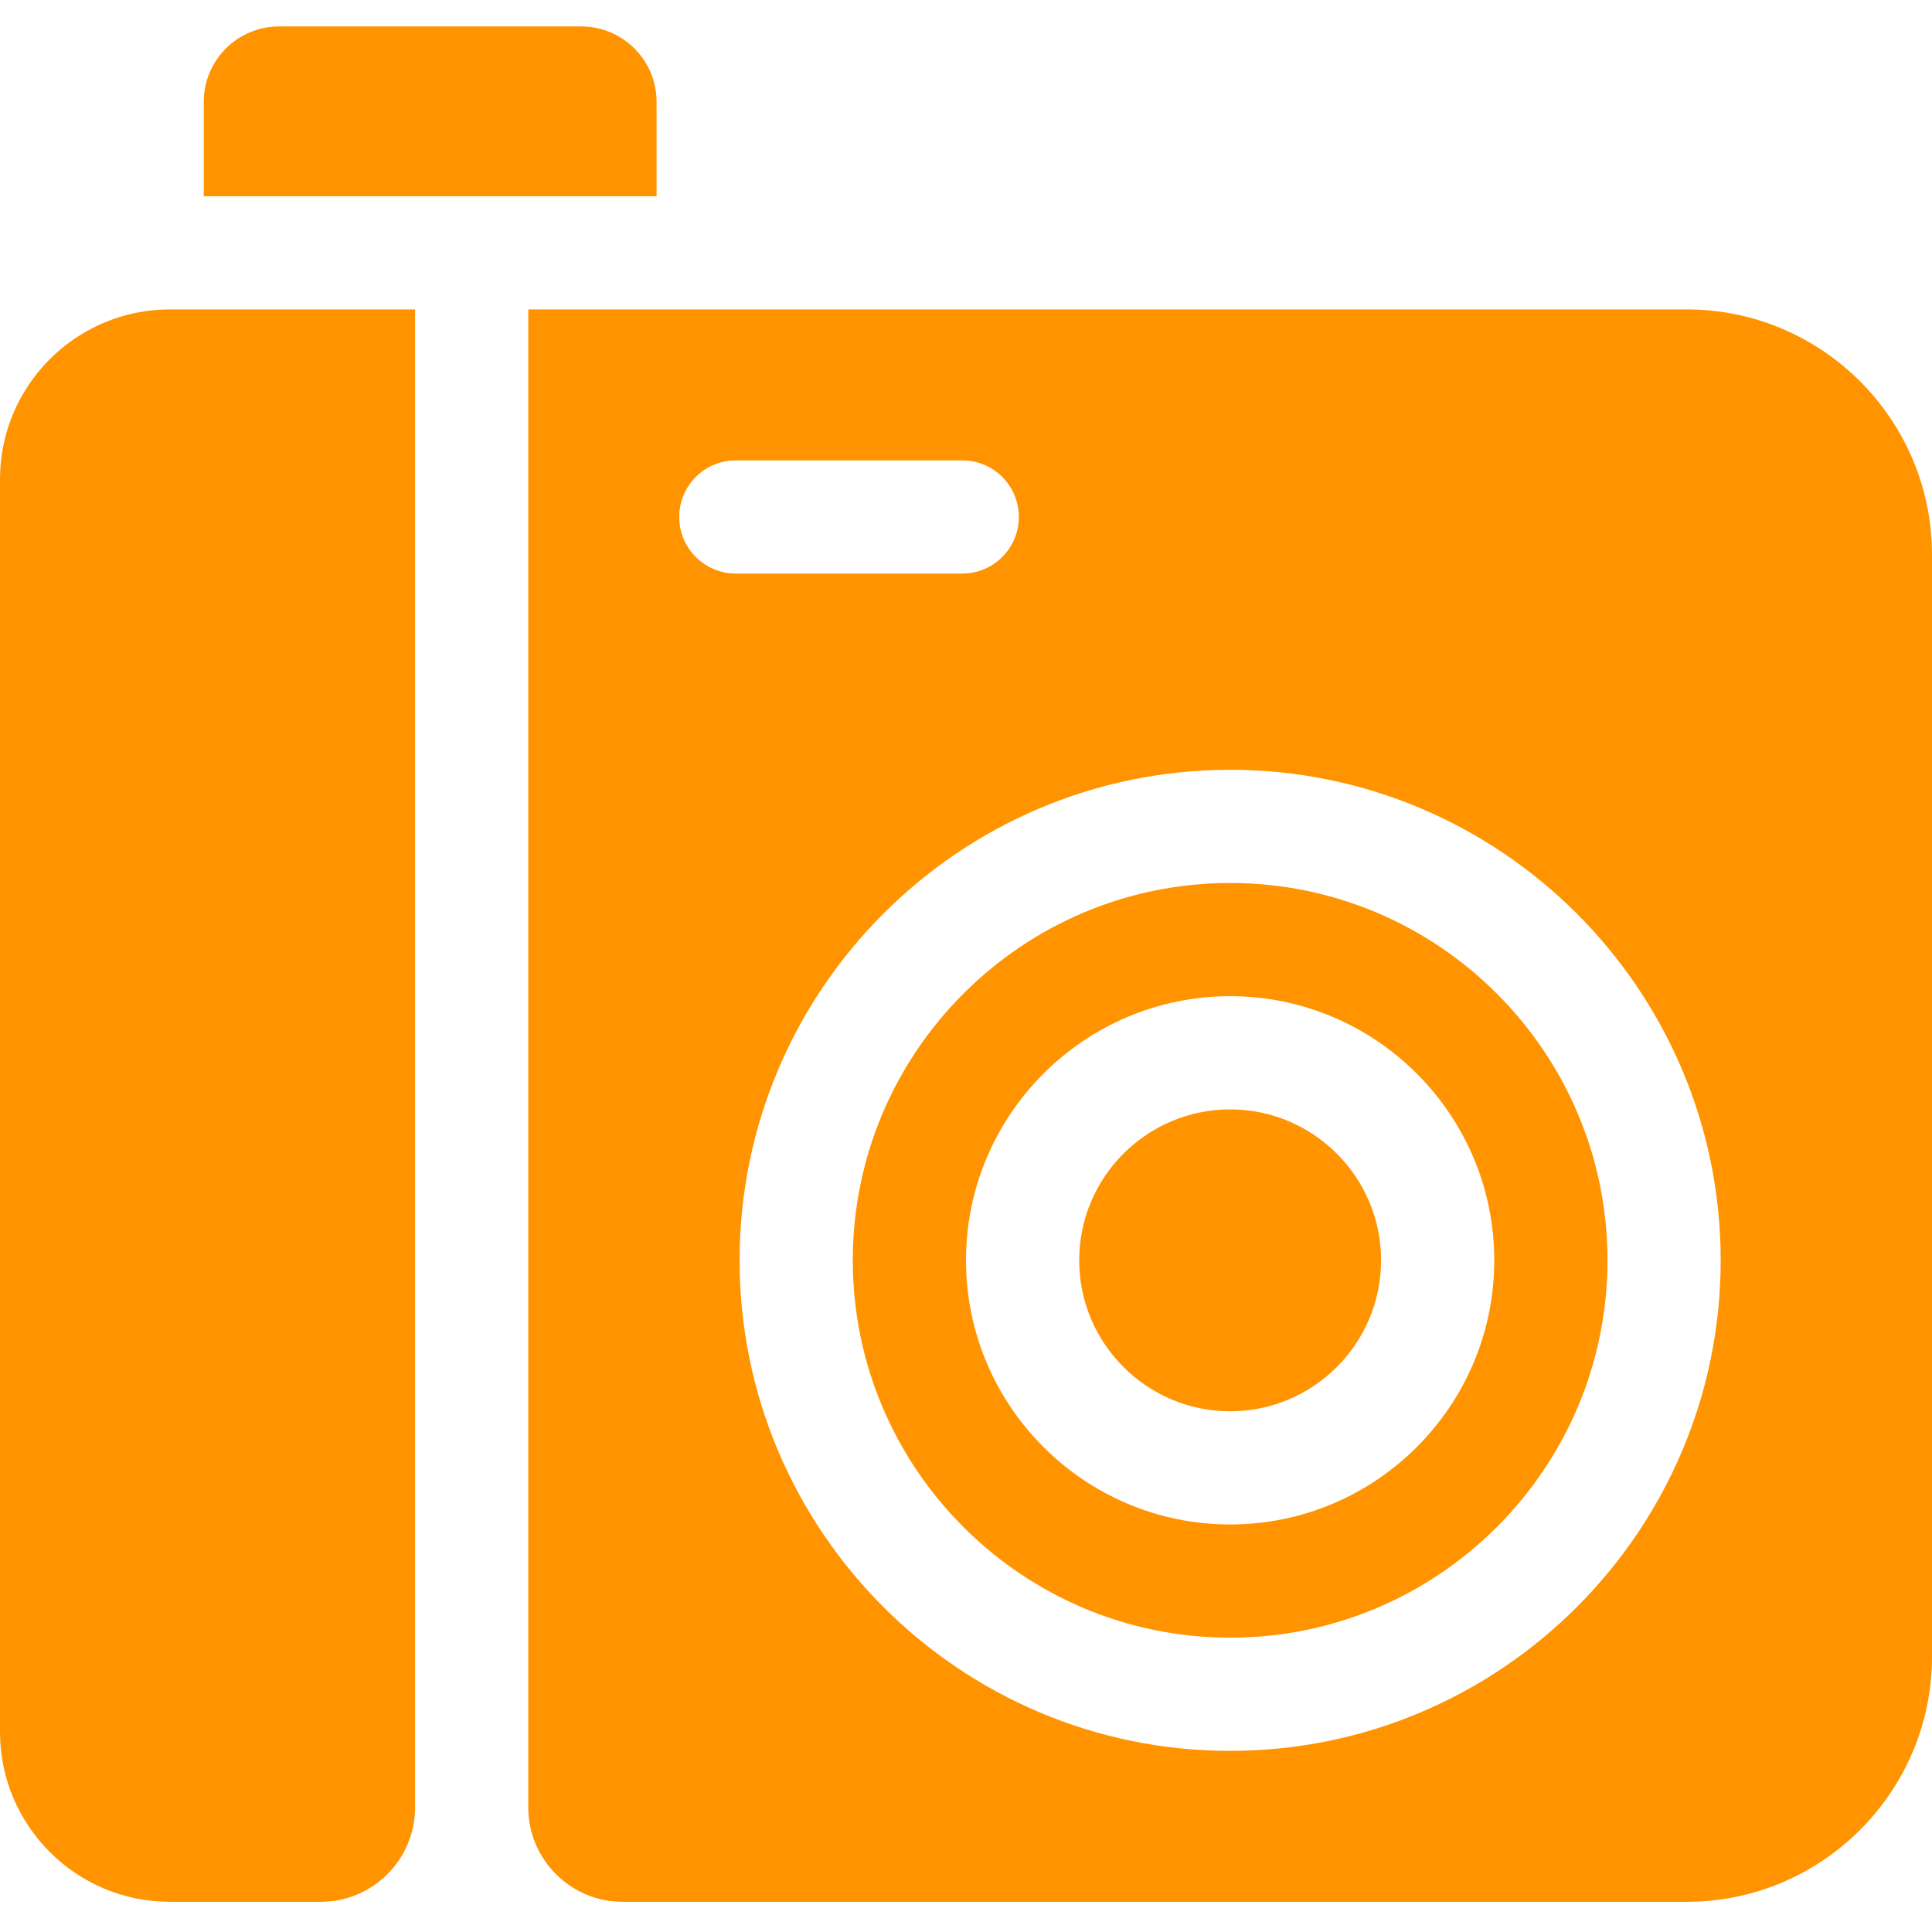 <!-- icon666.com - MILLIONS vector ICONS FREE --><svg viewBox="0 -7 512 512" xmlns="http://www.w3.org/2000/svg"><path d="m174 45v-25c0-11.047-8.953-20-20-20h-80c-11.047 0-20 8.953-20 20v25zm0 0" fill="#000000" style="fill: rgb(255, 147, 0);"></path><path d="m45 75c-24.812 0-45 20.188-45 45v332c0 24.812 20.188 45 45 45h40c13.785 0 25-11.215 25-25v-397zm0 0" fill="#000000" style="fill: rgb(255, 147, 0);"></path><path d="m447 75h-307v397c0 13.785 11.215 25 25 25h282c35.84 0 65-29.16 65-65v-292c0-35.84-29.16-65-65-65zm-267 55c0-8.285 6.715-15 15-15h60c8.285 0 15 6.715 15 15s-6.715 15-15 15h-60c-8.285 0-15-6.715-15-15zm146 327c-71.684 0-130-58.316-130-130s58.316-130 130-130 130 58.316 130 130-58.316 130-130 130zm0 0" fill="#000000" style="fill: rgb(255, 147, 0);"></path><path d="m326 287c-22.055 0-40 17.945-40 40s17.945 40 40 40 40-17.945 40-40-17.945-40-40-40zm0 0" fill="#000000" style="fill: rgb(255, 147, 0);"></path><path d="m326 227c-55.141 0-100 44.859-100 100s44.859 100 100 100 100-44.859 100-100-44.859-100-100-100zm0 170c-38.598 0-70-31.402-70-70s31.402-70 70-70 70 31.402 70 70-31.402 70-70 70zm0 0" fill="#000000" style="fill: rgb(255, 147, 0);"></path></svg>